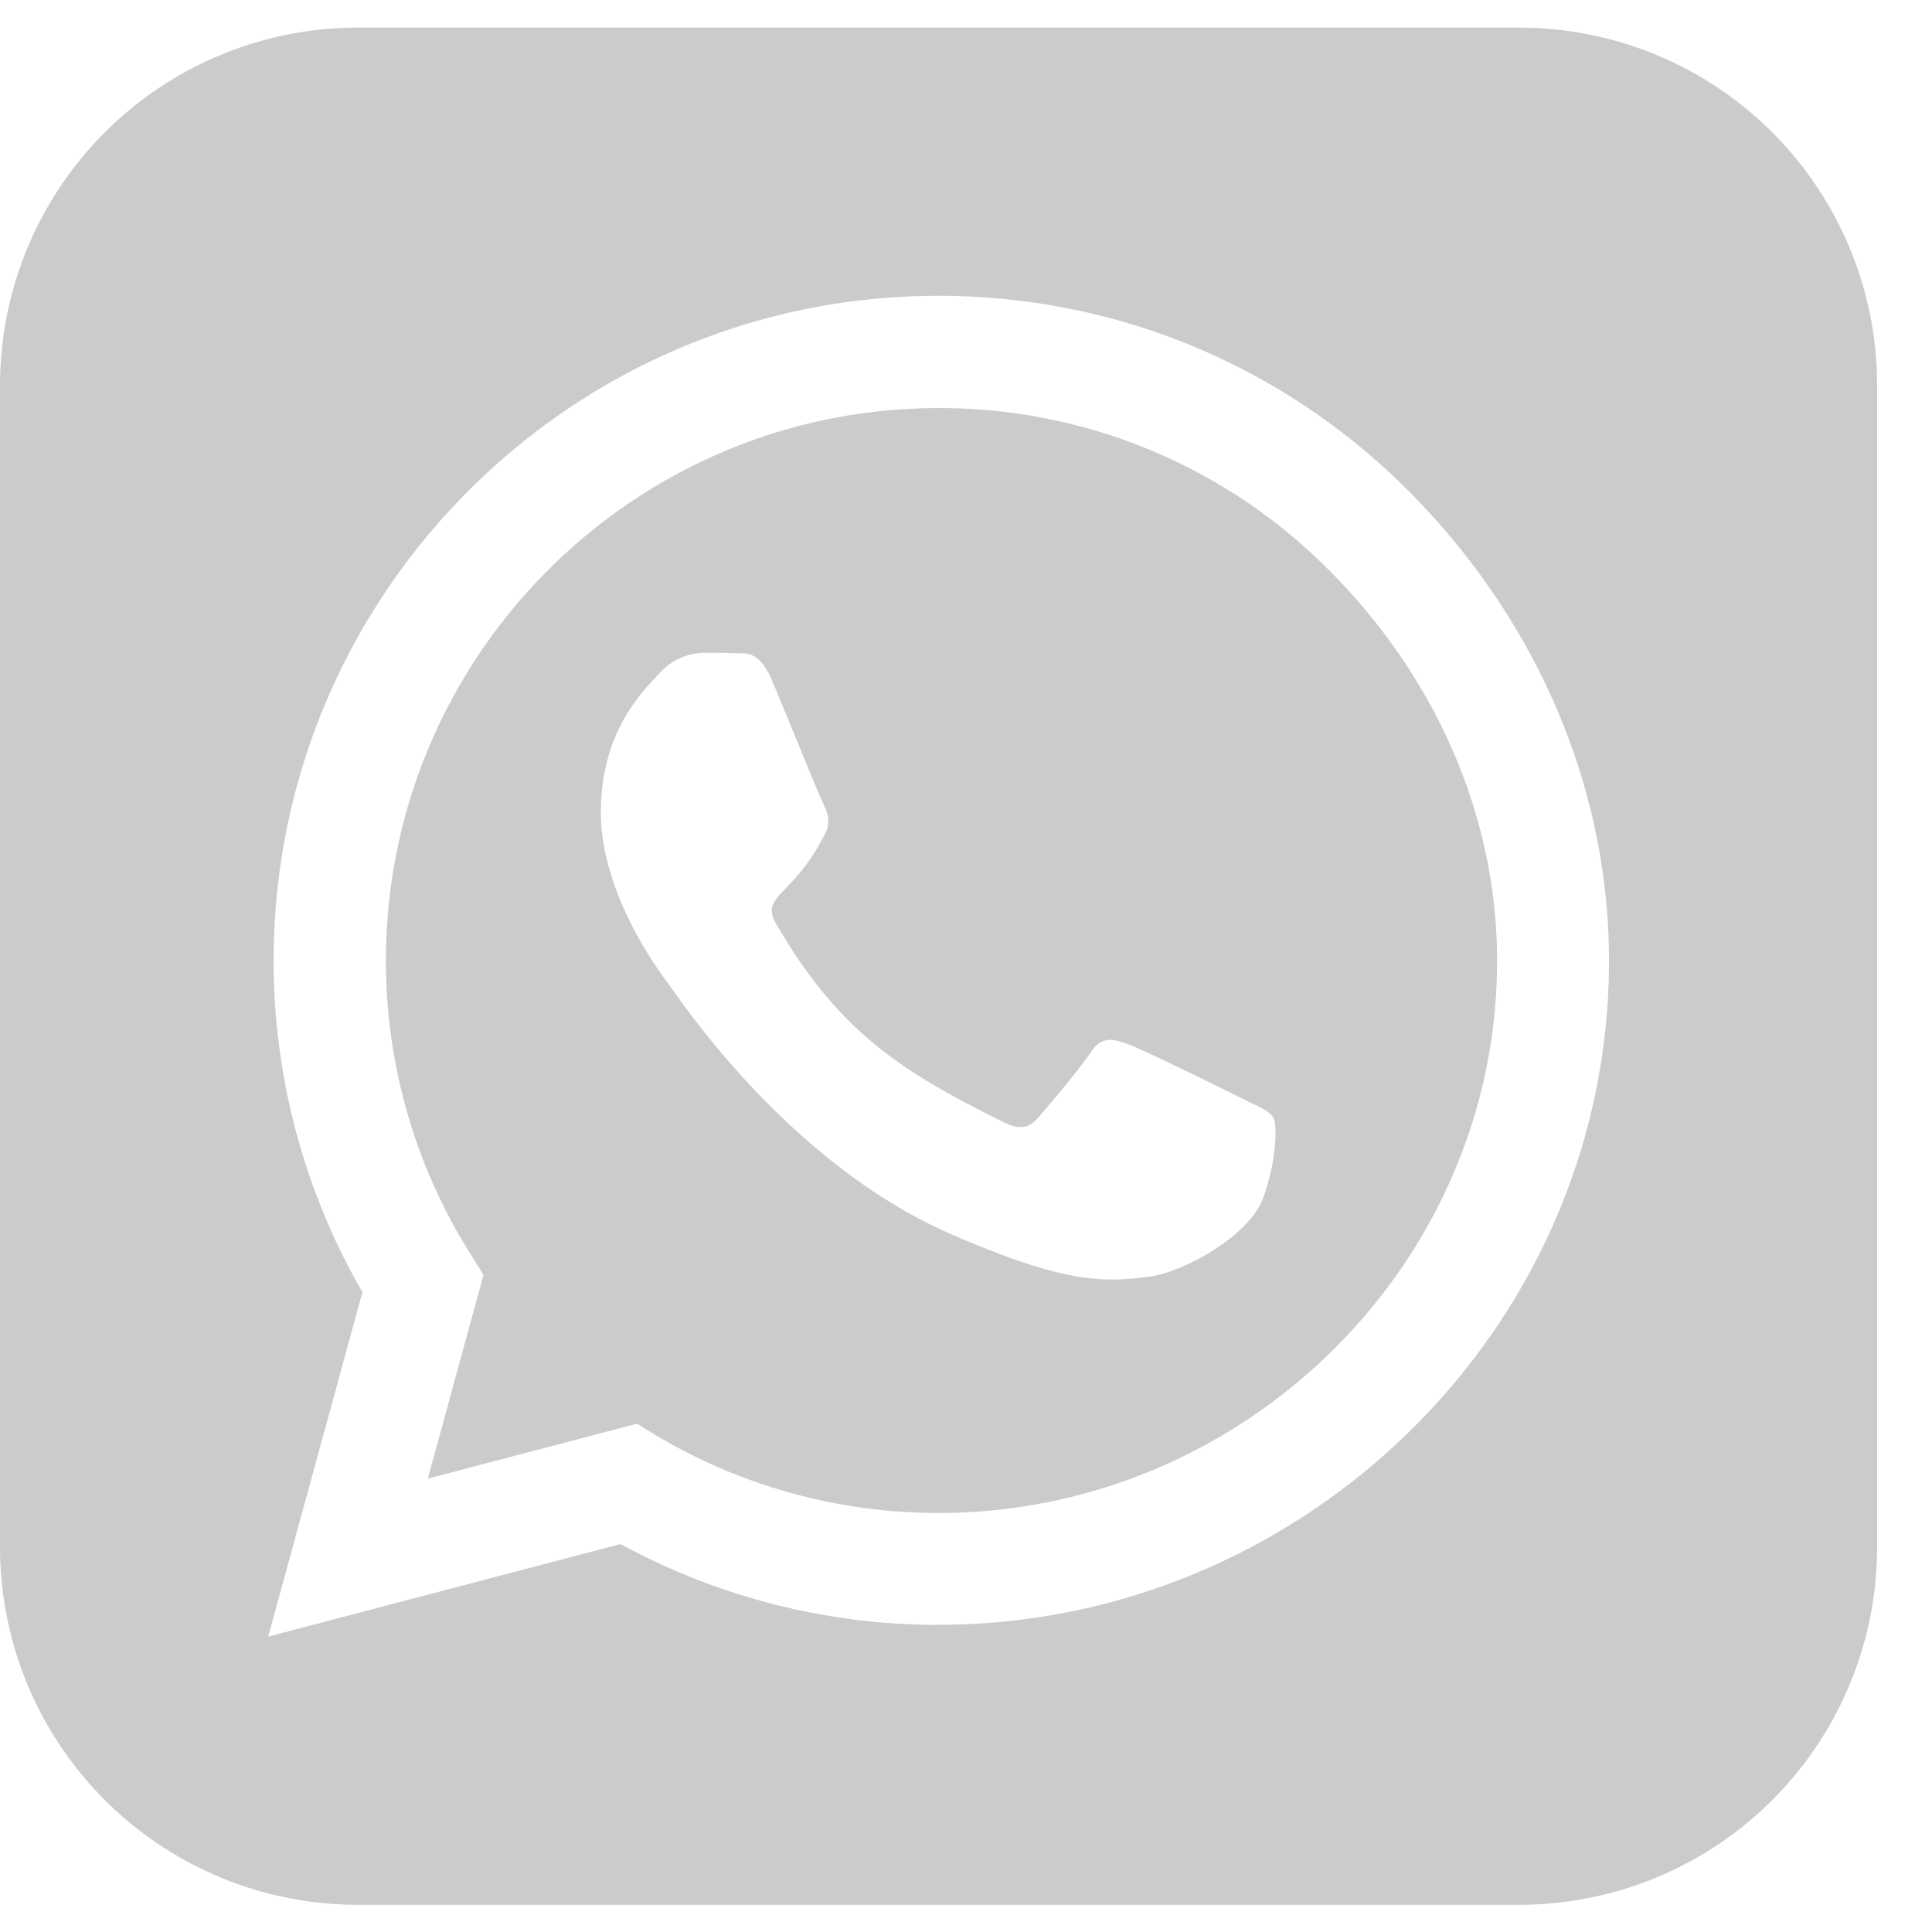 <svg width="27" height="27" fill="none" xmlns="http://www.w3.org/2000/svg"><path d="M13.117 5.703c-4.257 0-7.718 3.46-7.724 7.718 0 1.458.41 2.88 1.183 4.105l.181.292-.778 2.846 2.922-.767.28.17a7.698 7.698 0 003.93 1.077h.006c4.25 0 7.805-3.46 7.805-7.717 0-2.061-.89-4-2.348-5.458a7.658 7.658 0 00-5.457-2.266zm4.538 11.032c-.194.545-1.119 1.037-1.564 1.101-.738.111-1.311.053-2.781-.58-2.325-1.007-3.847-3.35-3.964-3.501-.118-.153-.949-1.26-.949-2.401 0-1.142.597-1.704.814-1.938a.845.845 0 01.62-.293c.153 0 .31 0 .446.006.14.006.333-.053.52.398.194.462.657 1.604.715 1.721.059.118.1.252.018.404-.445.89-.92.855-.68 1.265.896 1.54 1.792 2.073 3.157 2.758.234.117.369.1.503-.058.135-.153.58-.68.732-.908.152-.234.31-.193.521-.117.211.076 1.353.638 1.587.755.234.117.387.176.445.27.053.11.053.58-.14 1.118zm8.578-11.349a5 5 0 00-5-5H5a5 5 0 00-5 5V21.62a5 5 0 005 5h16.233a5 5 0 005-5V5.386zM13.111 22.708a9.277 9.277 0 01-4.439-1.13l-4.924 1.294 1.317-4.814a9.253 9.253 0 01-1.241-4.643c.006-5.118 4.169-9.281 9.287-9.281 2.482 0 4.813.966 6.57 2.723 1.75 1.756 2.805 4.087 2.805 6.57 0 5.117-4.258 9.28-9.375 9.28z" fill="#CBCBCB"/></svg>